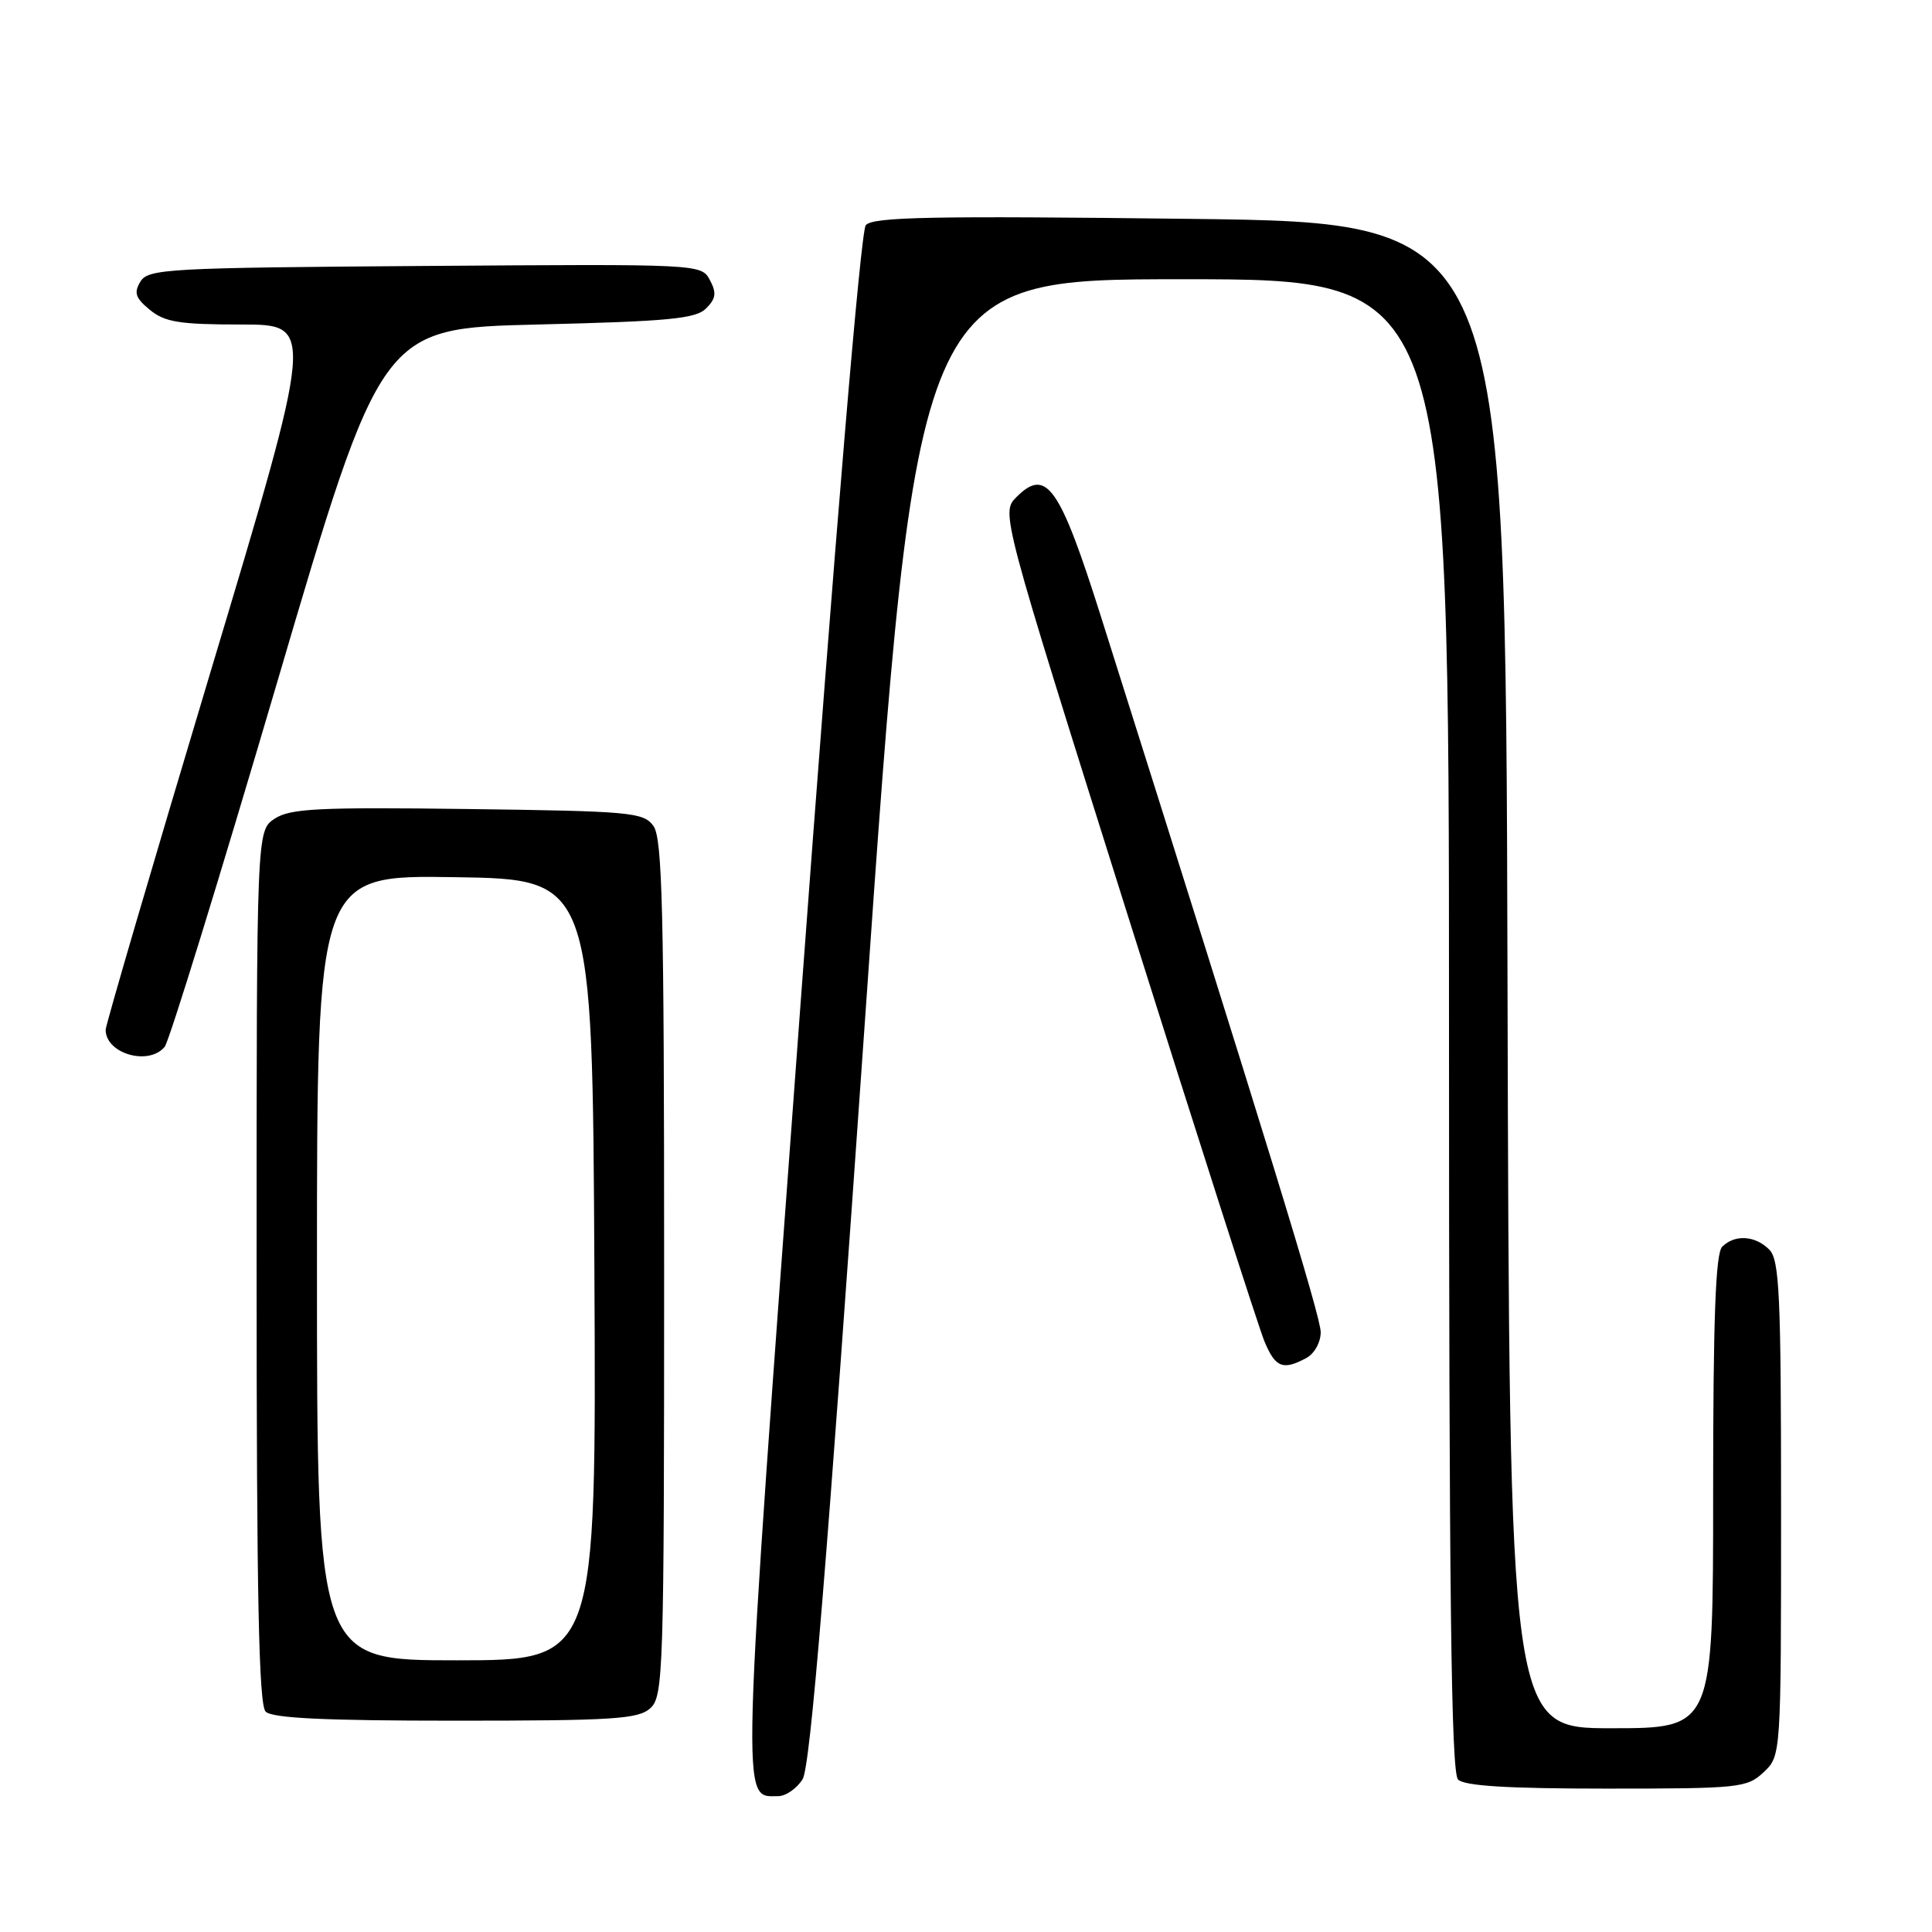 <?xml version="1.0" encoding="UTF-8" standalone="no"?>
<!DOCTYPE svg PUBLIC "-//W3C//DTD SVG 1.1//EN" "http://www.w3.org/Graphics/SVG/1.1/DTD/svg11.dtd" >
<svg xmlns="http://www.w3.org/2000/svg" xmlns:xlink="http://www.w3.org/1999/xlink" version="1.1" viewBox="0 0 256 256">
 <g >
 <path fill="currentColor"
d=" M 106.35 235.75 C 107.38 234.09 109.55 207.71 114.61 135.25 C 121.47 37.00 121.47 37.00 156.74 37.00 C 192.00 37.00 192.00 37.00 192.00 135.80 C 192.00 211.31 192.28 234.88 193.20 235.80 C 194.05 236.65 199.84 237.00 212.89 237.00 C 230.49 237.00 231.48 236.90 233.69 234.83 C 236.00 232.65 236.00 232.65 236.00 199.90 C 236.00 171.45 235.79 166.94 234.43 165.57 C 232.56 163.70 229.86 163.54 228.20 165.20 C 227.32 166.08 227.00 174.69 227.00 197.70 C 227.00 229.00 227.00 229.00 213.50 229.00 C 200.01 229.00 200.01 229.00 199.75 129.25 C 199.50 29.50 199.50 29.50 157.66 29.00 C 123.43 28.59 115.63 28.74 114.72 29.84 C 114.04 30.66 110.68 70.77 106.08 132.97 C 98.08 241.32 98.17 238.00 103.10 238.00 C 104.12 238.00 105.58 236.99 106.35 235.75 Z  M 86.17 226.35 C 87.90 224.78 88.00 221.65 88.00 168.04 C 88.00 120.71 87.77 111.06 86.58 109.44 C 85.26 107.63 83.58 107.48 61.99 107.20 C 42.22 106.94 38.46 107.13 36.41 108.47 C 34.00 110.05 34.00 110.05 34.00 167.82 C 34.00 211.43 34.29 225.89 35.20 226.80 C 36.07 227.67 43.06 228.00 60.37 228.00 C 81.27 228.00 84.58 227.79 86.17 226.35 Z  M 173.07 179.96 C 174.16 179.38 175.00 177.88 175.00 176.52 C 175.00 174.44 167.89 151.31 145.90 81.76 C 140.41 64.40 138.65 61.90 134.69 65.86 C 132.63 67.93 132.63 67.93 149.41 121.21 C 158.64 150.52 166.80 175.96 167.55 177.75 C 168.99 181.21 169.99 181.61 173.07 179.96 Z  M 21.82 138.71 C 22.41 138.01 29.11 116.29 36.71 90.46 C 50.53 43.50 50.53 43.50 71.23 43.00 C 88.60 42.58 92.20 42.24 93.56 40.87 C 94.87 39.56 94.97 38.81 94.06 37.10 C 92.92 34.98 92.76 34.98 56.32 35.24 C 22.21 35.48 19.64 35.62 18.61 37.31 C 17.71 38.79 17.94 39.48 19.86 41.06 C 21.84 42.69 23.81 43.00 31.97 43.00 C 41.71 43.00 41.71 43.00 27.86 89.15 C 20.24 114.54 14.00 135.83 14.00 136.45 C 14.00 139.62 19.70 141.27 21.82 138.71 Z  M 42.00 167.98 C 42.00 115.95 42.00 115.95 60.25 116.23 C 78.50 116.50 78.50 116.50 78.76 168.25 C 79.02 220.00 79.02 220.00 60.51 220.00 C 42.00 220.00 42.00 220.00 42.00 167.98 Z "/>
</g>
</svg>